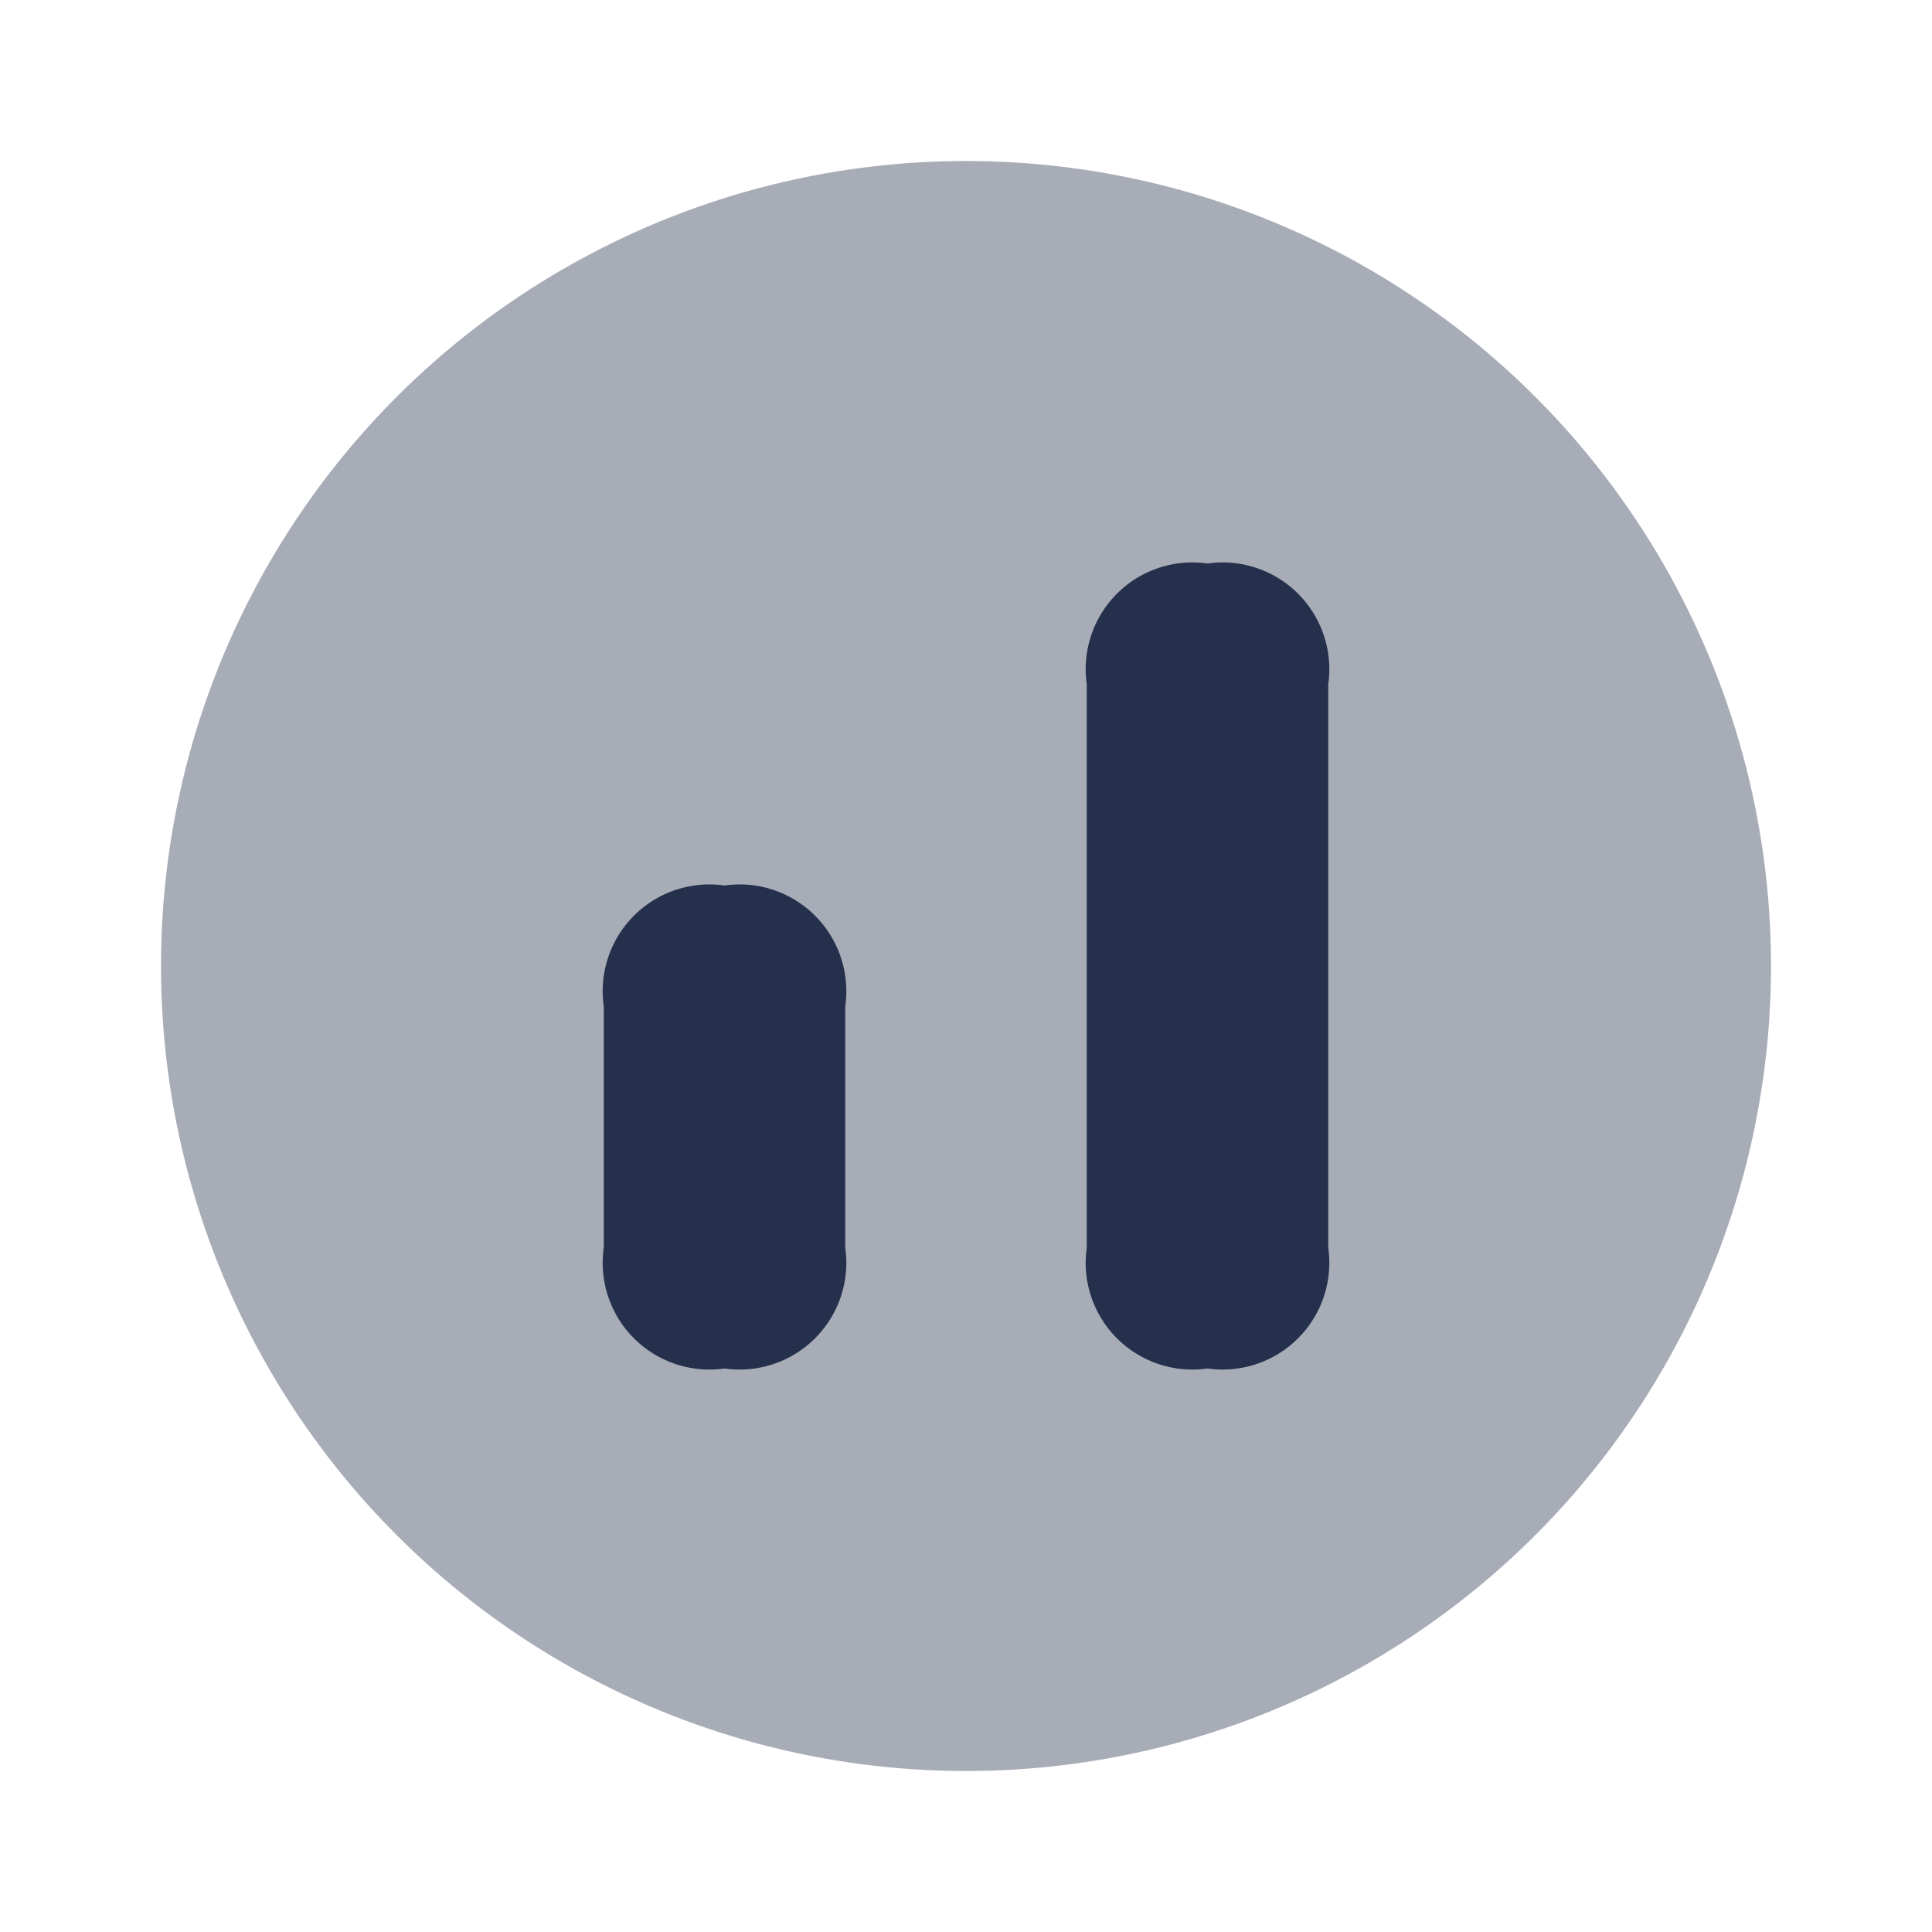 <svg id="Layer" xmlns="http://www.w3.org/2000/svg" viewBox="0 0 24 24"><defs><style>.cls-1,.cls-2{fill:#25314c;}.cls-1{opacity:0.4;}</style></defs><g id="chart-bar-circle"><circle class="cls-1" cx="12" cy="12" r="10"/><path class="cls-2" d="M15,17h0a1.326,1.326,0,0,1-1.5-1.5v-7A1.326,1.326,0,0,1,15,7h0a1.326,1.326,0,0,1,1.5,1.5v7A1.326,1.326,0,0,1,15,17Zm-4.5-1.5v-3A1.326,1.326,0,0,0,9,11H9a1.326,1.326,0,0,0-1.5,1.5v3A1.326,1.326,0,0,0,9,17H9A1.326,1.326,0,0,0,10.5,15.5Z"/></g></svg>